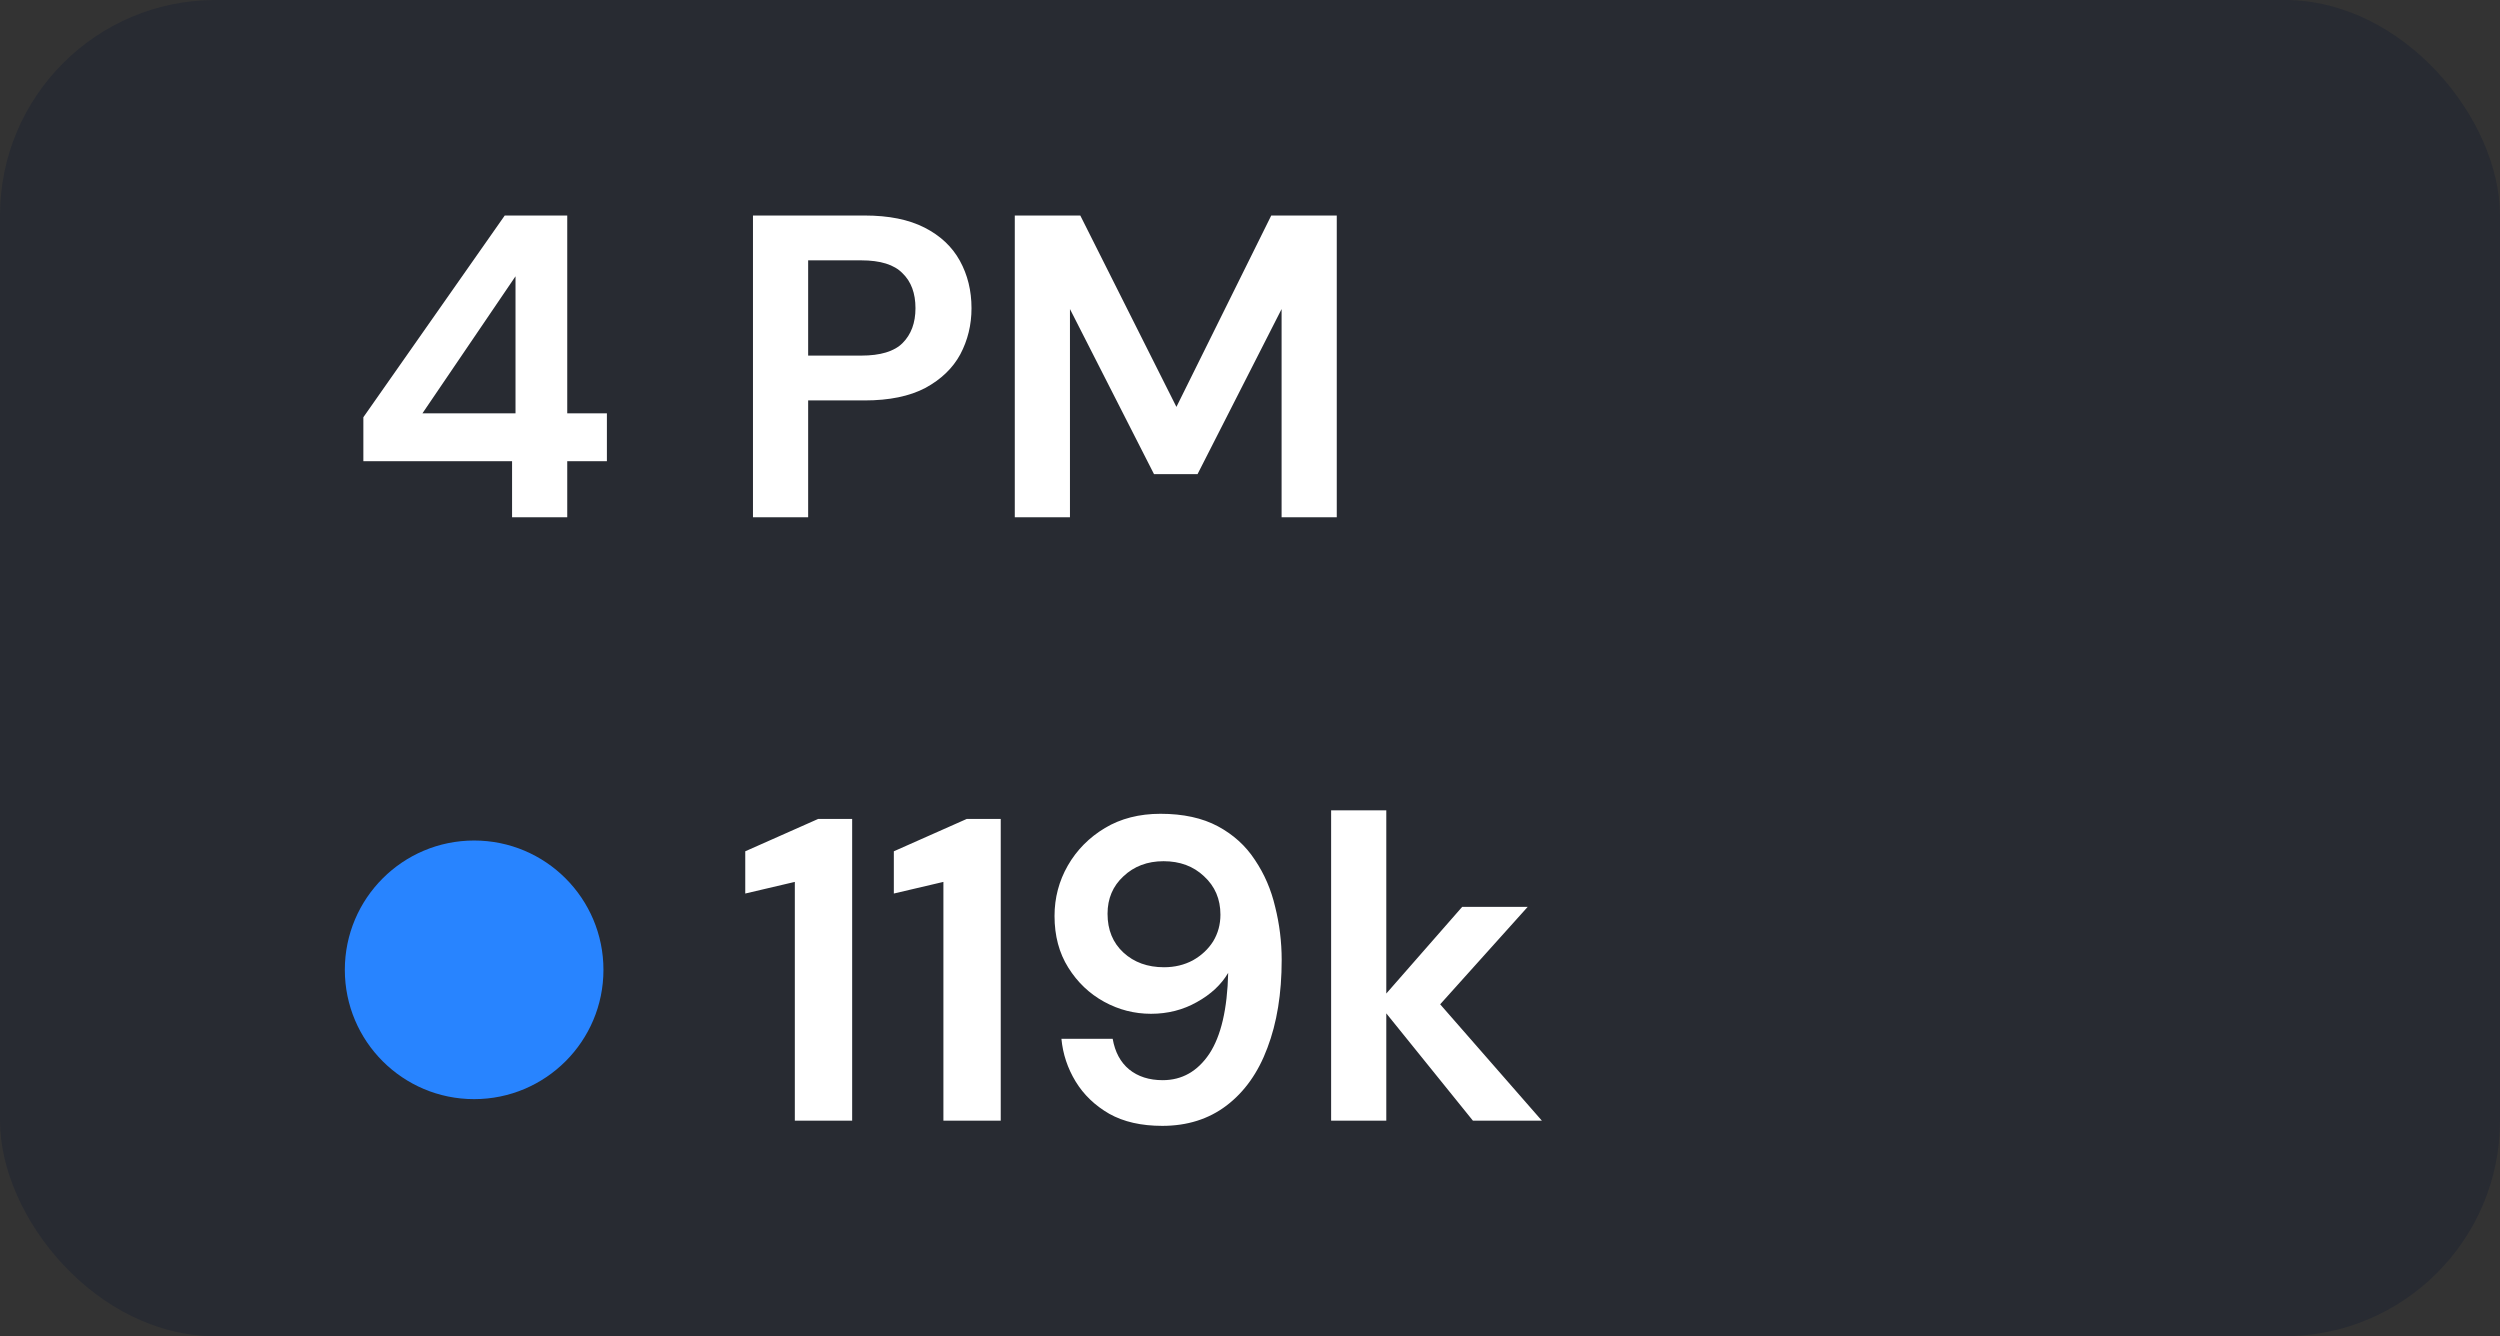 <svg width="58" height="31" viewBox="0 0 58 31" fill="none" xmlns="http://www.w3.org/2000/svg">
<rect x="0" y="0" width="58" height="31" fill="#333333" stroke="none"/>
<g id="button">
<rect width="58" height="31" rx="5" fill="#282B32"/>
<g id="contents">
<path id="4 PM" d="M11.88 12V10.7H8.43V9.68L11.71 5H13.16V9.59H14.08V10.7H13.16V12H11.88ZM9.8 9.59H11.96V6.41L9.8 9.59ZM17.469 12V5H20.059C20.619 5 21.082 5.093 21.449 5.28C21.816 5.467 22.089 5.723 22.269 6.05C22.449 6.377 22.539 6.743 22.539 7.15C22.539 7.537 22.452 7.893 22.279 8.22C22.106 8.54 21.836 8.8 21.469 9C21.102 9.193 20.632 9.29 20.059 9.29H18.749V12H17.469ZM18.749 8.25H19.979C20.426 8.25 20.746 8.153 20.939 7.96C21.139 7.76 21.239 7.49 21.239 7.15C21.239 6.803 21.139 6.533 20.939 6.34C20.746 6.14 20.426 6.04 19.979 6.04H18.749V8.25ZM23.543 12V5H25.063L27.293 9.44L29.493 5H31.013V12H29.733V7.17L27.783 11H26.773L24.823 7.17V12H23.543Z" fill="white"/>
<g id="oval/text">
<circle id="Ellipse 21" cx="11" cy="22.5" r="3" fill="#2884FF"/>
<path id="119k" d="M18.44 26V20.46L17.29 20.73V19.75L18.98 19H19.77V26H18.44ZM21.887 26V20.46L20.737 20.73V19.75L22.427 19H23.217V26H21.887ZM26.965 26.12C26.478 26.12 26.068 26.027 25.735 25.84C25.401 25.647 25.141 25.397 24.954 25.09C24.768 24.783 24.658 24.453 24.625 24.1H25.814C25.868 24.407 25.994 24.643 26.195 24.81C26.401 24.977 26.661 25.06 26.974 25.06C27.421 25.06 27.781 24.857 28.055 24.45C28.328 24.037 28.474 23.41 28.494 22.57C28.334 22.843 28.091 23.07 27.765 23.25C27.445 23.43 27.091 23.52 26.704 23.52C26.318 23.52 25.954 23.427 25.614 23.24C25.274 23.053 24.998 22.79 24.785 22.45C24.571 22.11 24.465 21.71 24.465 21.25C24.465 20.83 24.568 20.44 24.774 20.08C24.981 19.72 25.268 19.43 25.634 19.21C26.001 18.99 26.431 18.88 26.924 18.88C27.451 18.88 27.895 18.977 28.255 19.17C28.614 19.363 28.901 19.623 29.114 19.95C29.334 20.277 29.491 20.64 29.584 21.04C29.684 21.44 29.735 21.85 29.735 22.27C29.735 23.05 29.625 23.73 29.404 24.31C29.191 24.883 28.875 25.33 28.454 25.65C28.041 25.963 27.544 26.12 26.965 26.12ZM27.005 22.44C27.251 22.44 27.474 22.387 27.674 22.28C27.875 22.167 28.031 22.02 28.145 21.84C28.258 21.653 28.314 21.447 28.314 21.22C28.314 20.86 28.188 20.563 27.934 20.33C27.688 20.097 27.375 19.98 26.994 19.98C26.621 19.98 26.311 20.097 26.064 20.33C25.818 20.557 25.695 20.847 25.695 21.2C25.695 21.573 25.818 21.873 26.064 22.1C26.311 22.327 26.625 22.44 27.005 22.44ZM30.882 26V18.8H32.162V23.05L33.922 21.04H35.442L33.412 23.3L35.772 26H34.172L32.162 23.51V26H30.882Z" fill="white"/>
</g>
</g>
</g>
</svg>
